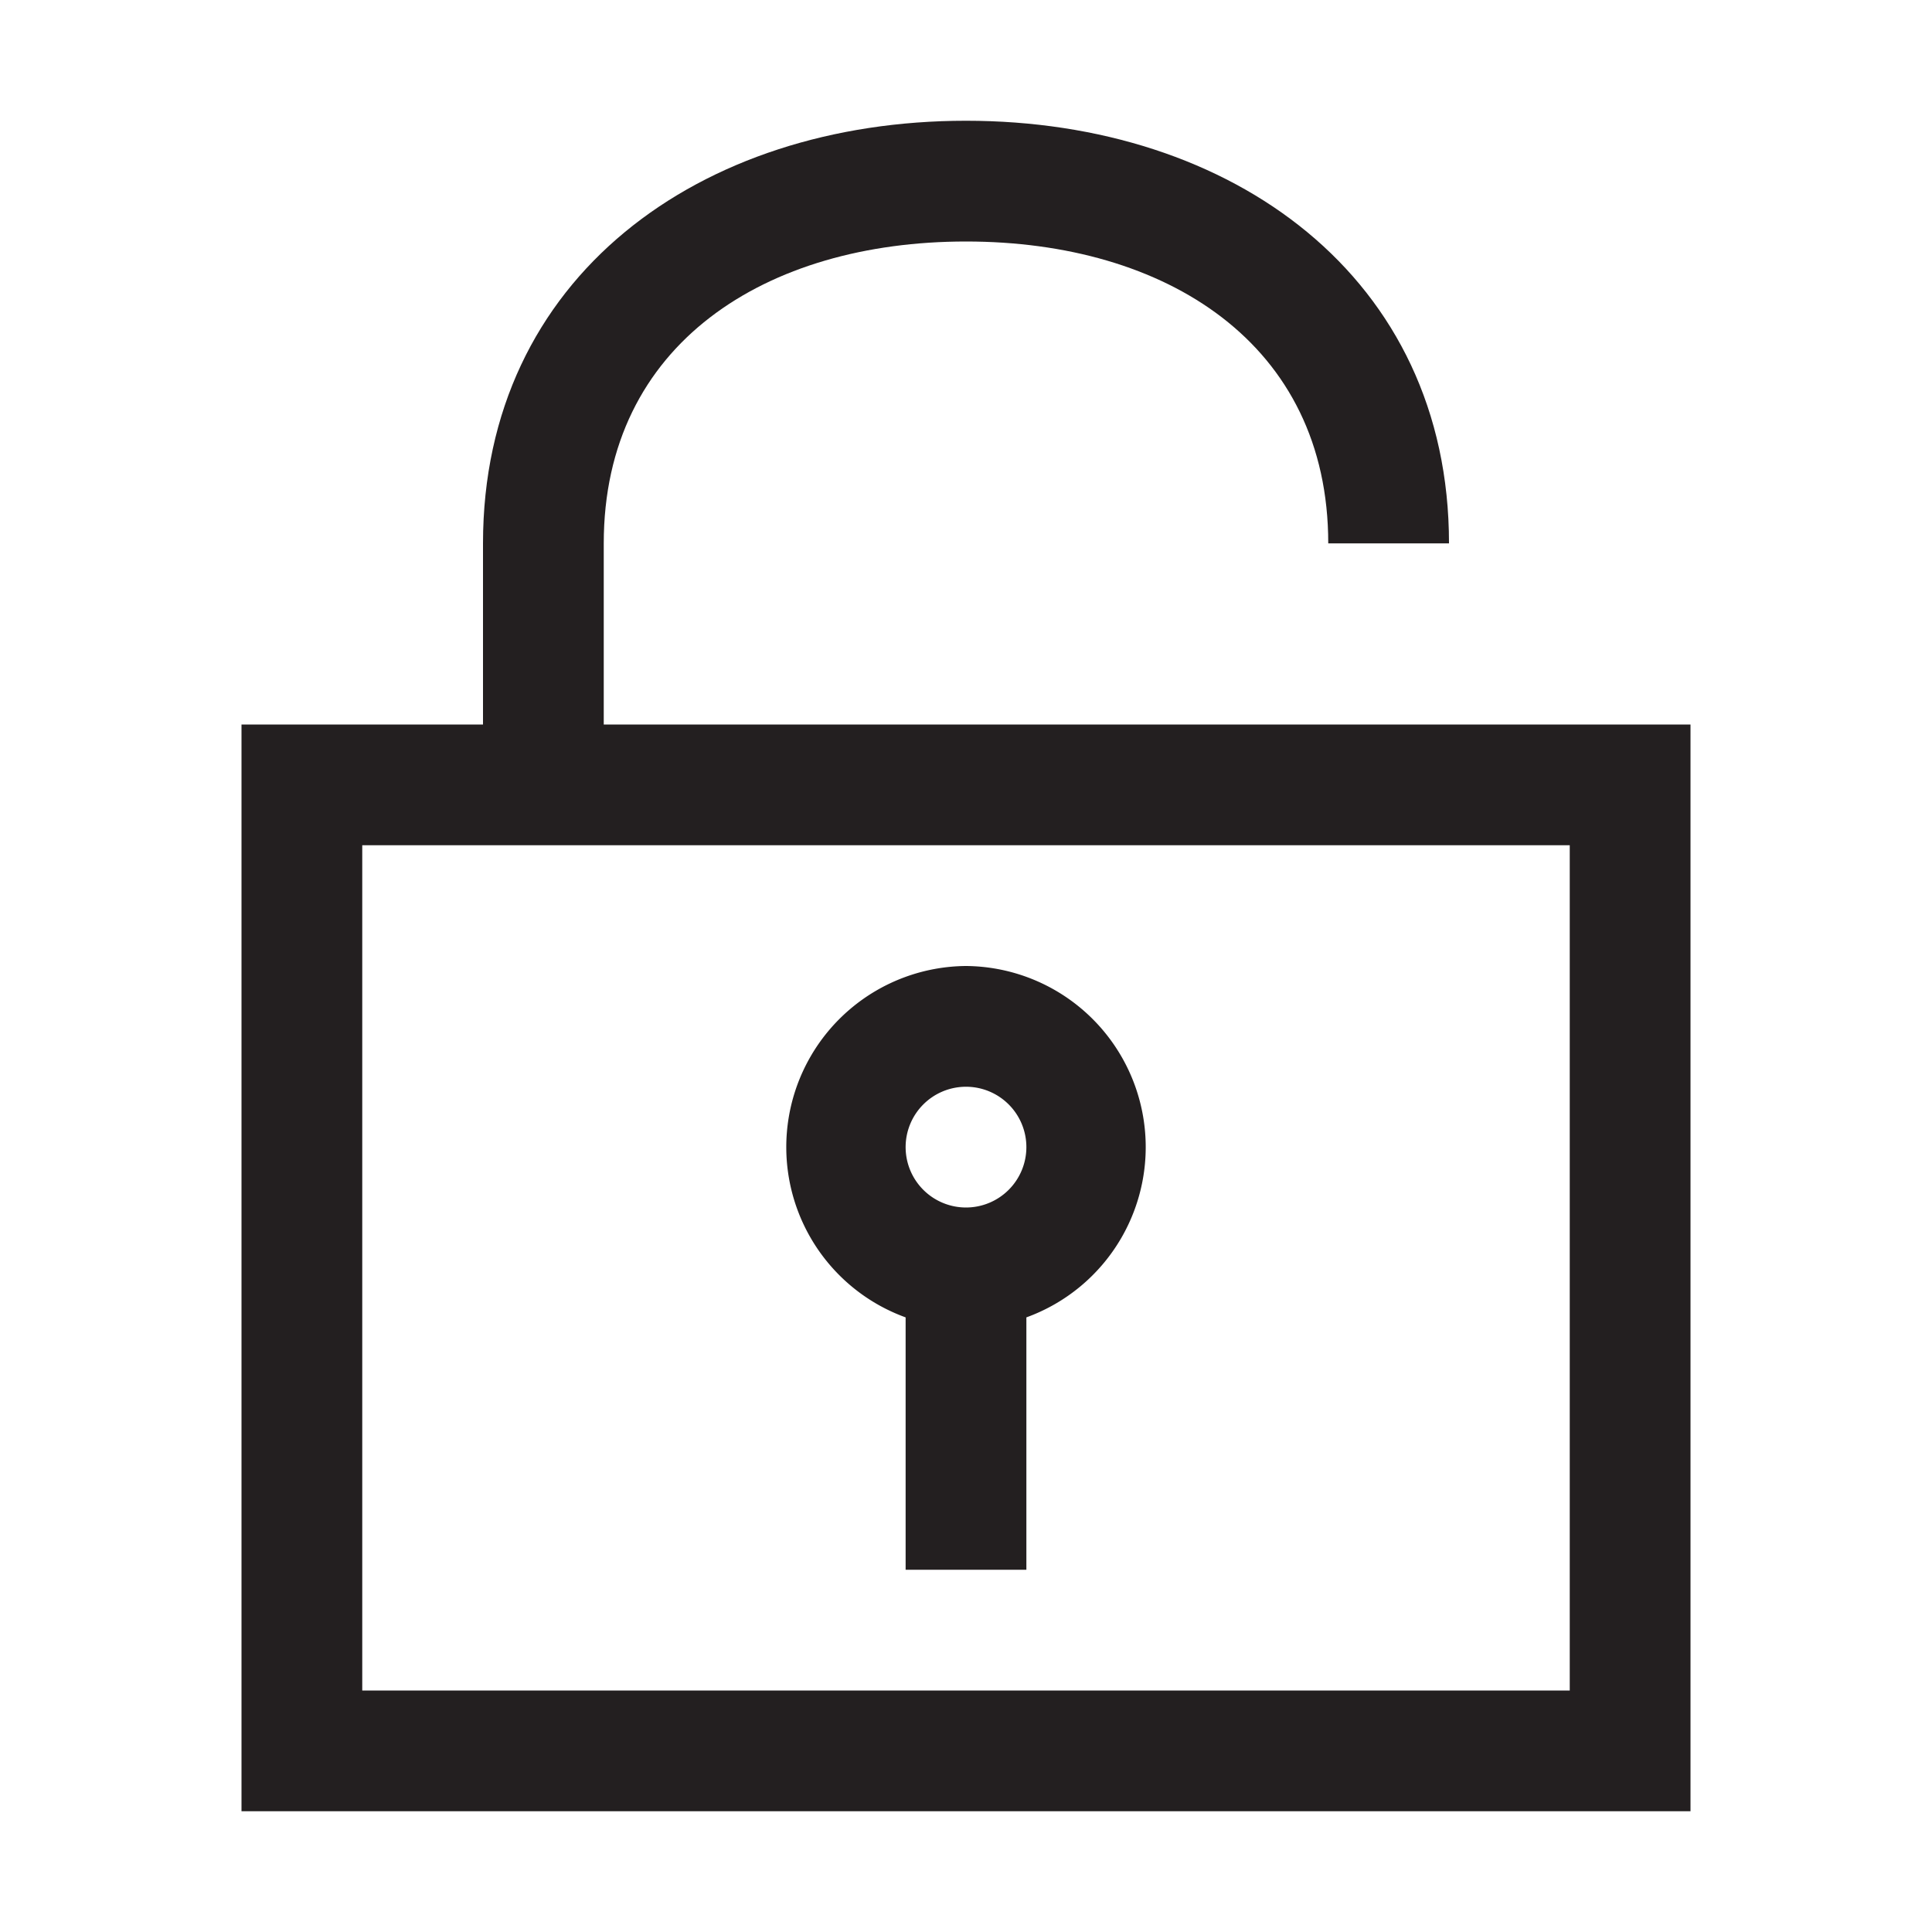 <svg xmlns="http://www.w3.org/2000/svg" viewBox="0 0 32 32"><defs><style>.cls-1{fill:#231f20;}</style></defs><title>Share copy 2</title><g id="Icon"><path class="cls-1" d="M16,16a3,3,0,0,0-1,5.82V26h2V21.82A3,3,0,0,0,16,16Zm0,4a1,1,0,1,1,1-1A1,1,0,0,1,16,20Z"/><path class="cls-1" d="M25,12H10V9c0-3.31,2.69-5,6-5s6,1.69,6,5h2c0-4.41-3.59-7-8-7S8,4.59,8,9v3H4V30H28V12Zm1,16H6V14H26Z"/></g></svg>